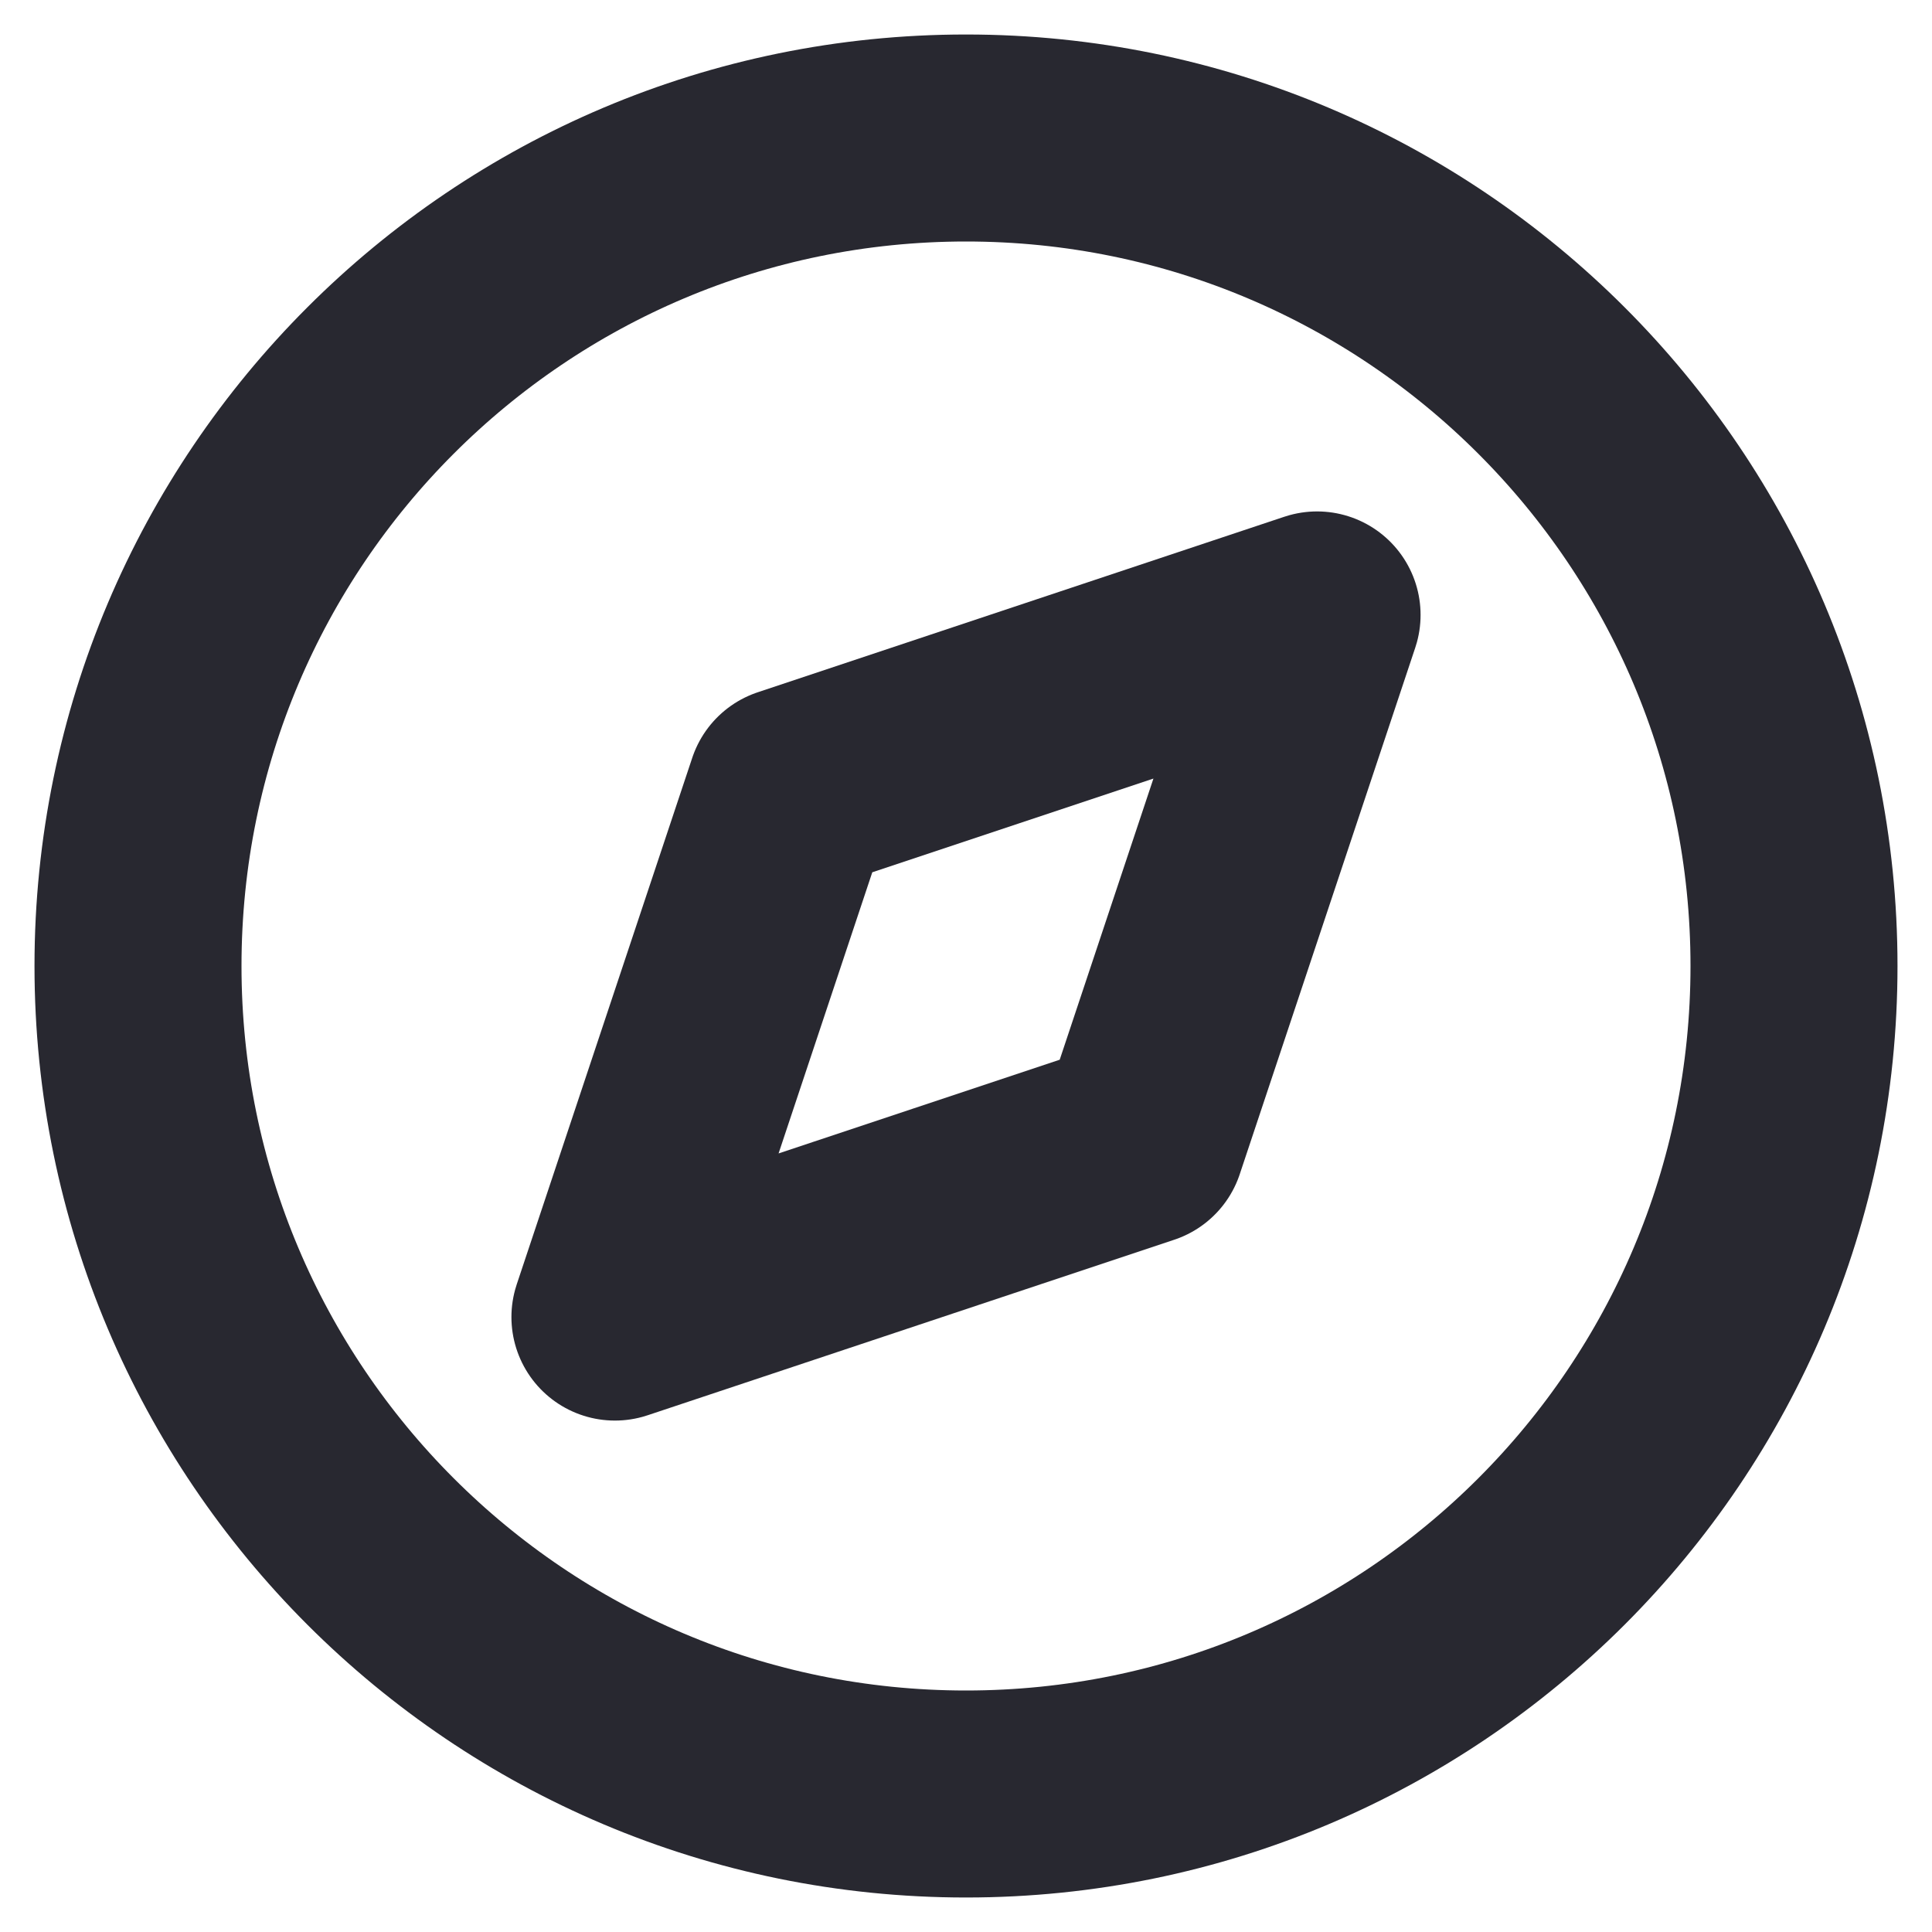 <svg width="28" height="28" viewBox="0 0 28 28" fill="none" xmlns="http://www.w3.org/2000/svg">
<path d="M14 26C20.627 26 26 20.627 26 14C26 7.373 20.627 2 14 2C7.373 2 2 7.373 2 14C2 20.627 7.373 26 14 26Z" stroke="#282830" stroke-width="3" stroke-linecap="round" stroke-linejoin="round"/>
<path d="M19.088 8.912L16.544 16.544L8.912 19.088L11.456 11.456L19.088 8.912Z" stroke="#282830" stroke-width="3" stroke-linecap="round" stroke-linejoin="round"/>
</svg>

